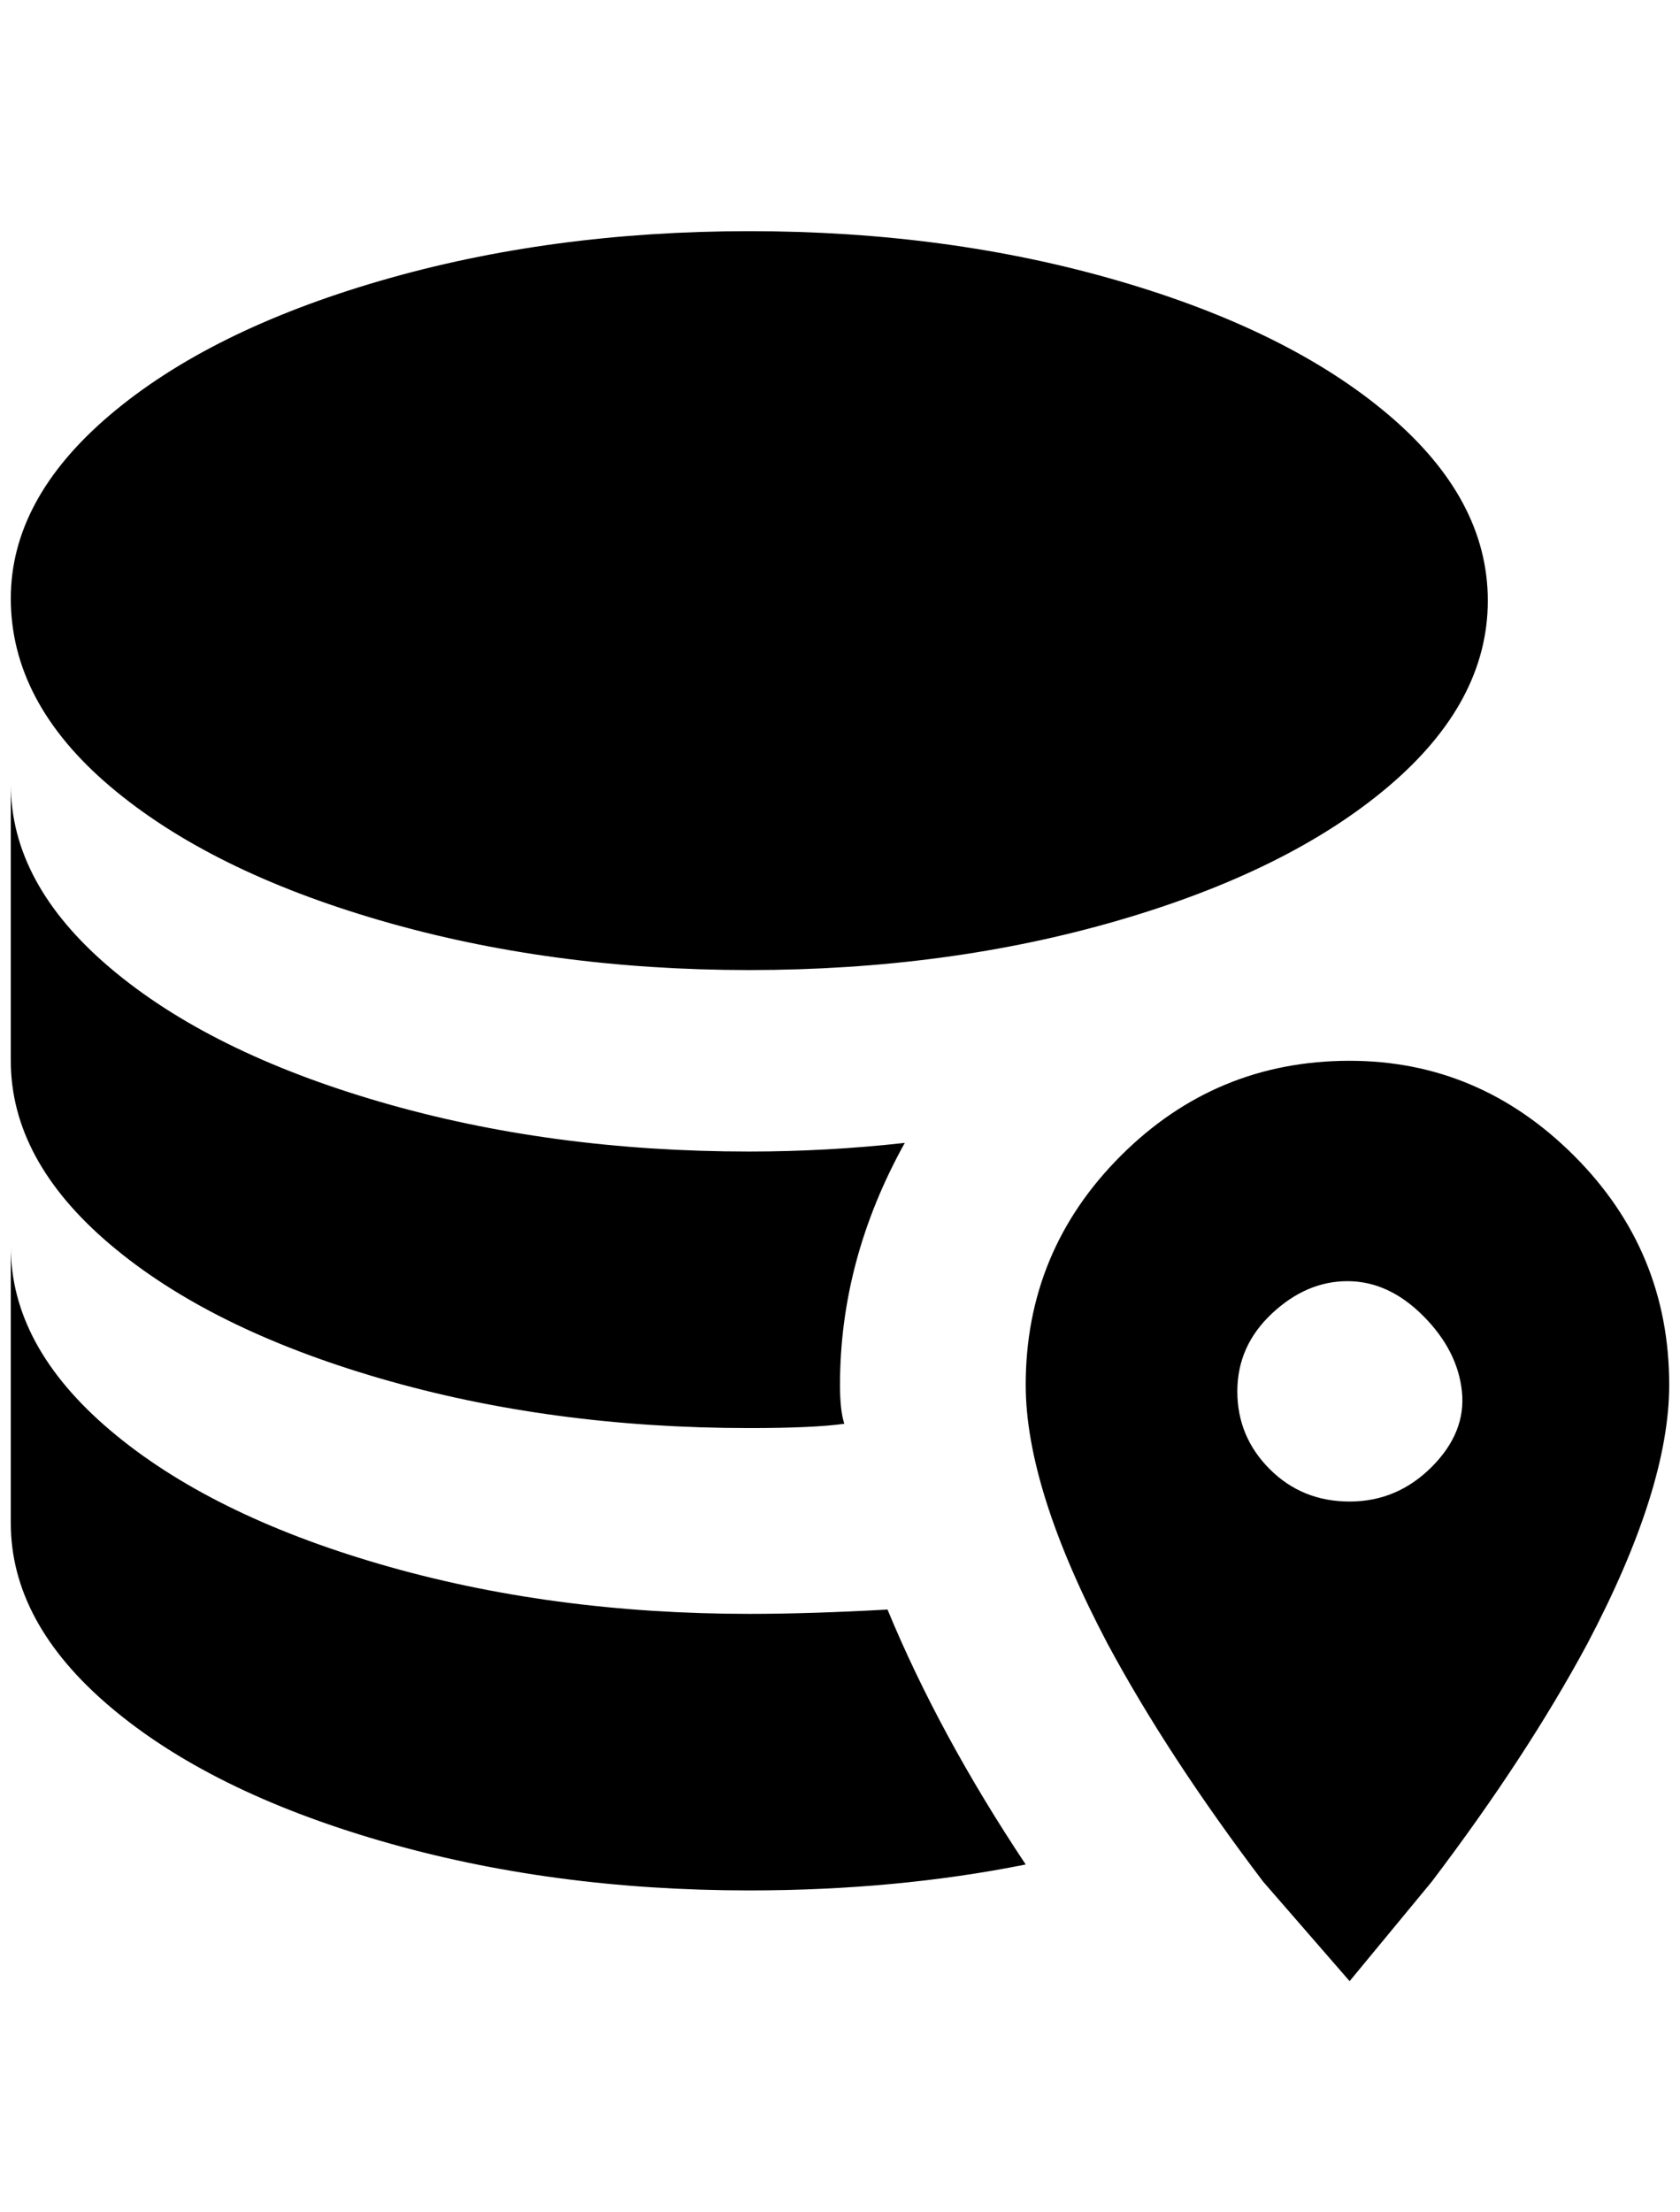 <?xml version="1.0" standalone="no"?>
<!DOCTYPE svg PUBLIC "-//W3C//DTD SVG 1.1//EN" "http://www.w3.org/Graphics/SVG/1.1/DTD/svg11.dtd" >
<svg xmlns="http://www.w3.org/2000/svg" xmlns:xlink="http://www.w3.org/1999/xlink" version="1.1" viewBox="-10 0 1556 2048">
   <path fill="currentColor"
d="M1240 982q-124 0 -212 88t-88 212q0 96 76 240q56 104 144 220l80 92l76 -92q88 -116 144 -220q76 -144 76 -240q0 -124 -88 -212t-208 -88zM1240 1390q-44 0 -74 -30t-30 -72t32 -72t70 -30t70 32t36 70t-28 70t-76 32zM0 982v-256q0 92 92 170t250 124t342 46
q72 0 144 -8q-60 108 -60 224q0 24 4 36q-28 4 -88 4q-184 0 -342 -46t-250 -124t-92 -170zM0 554q0 -92 92 -170t250 -124t342 -46t342 46t250 124t92 172t-92 172t-250 124t-342 46t-342 -46t-250 -124t-92 -174zM940 1726q-120 24 -256 24q-184 0 -342 -46t-250 -124
t-92 -170v-256q0 92 92 170t250 124t342 46q56 0 128 -4q48 116 128 236z" />
</svg>
